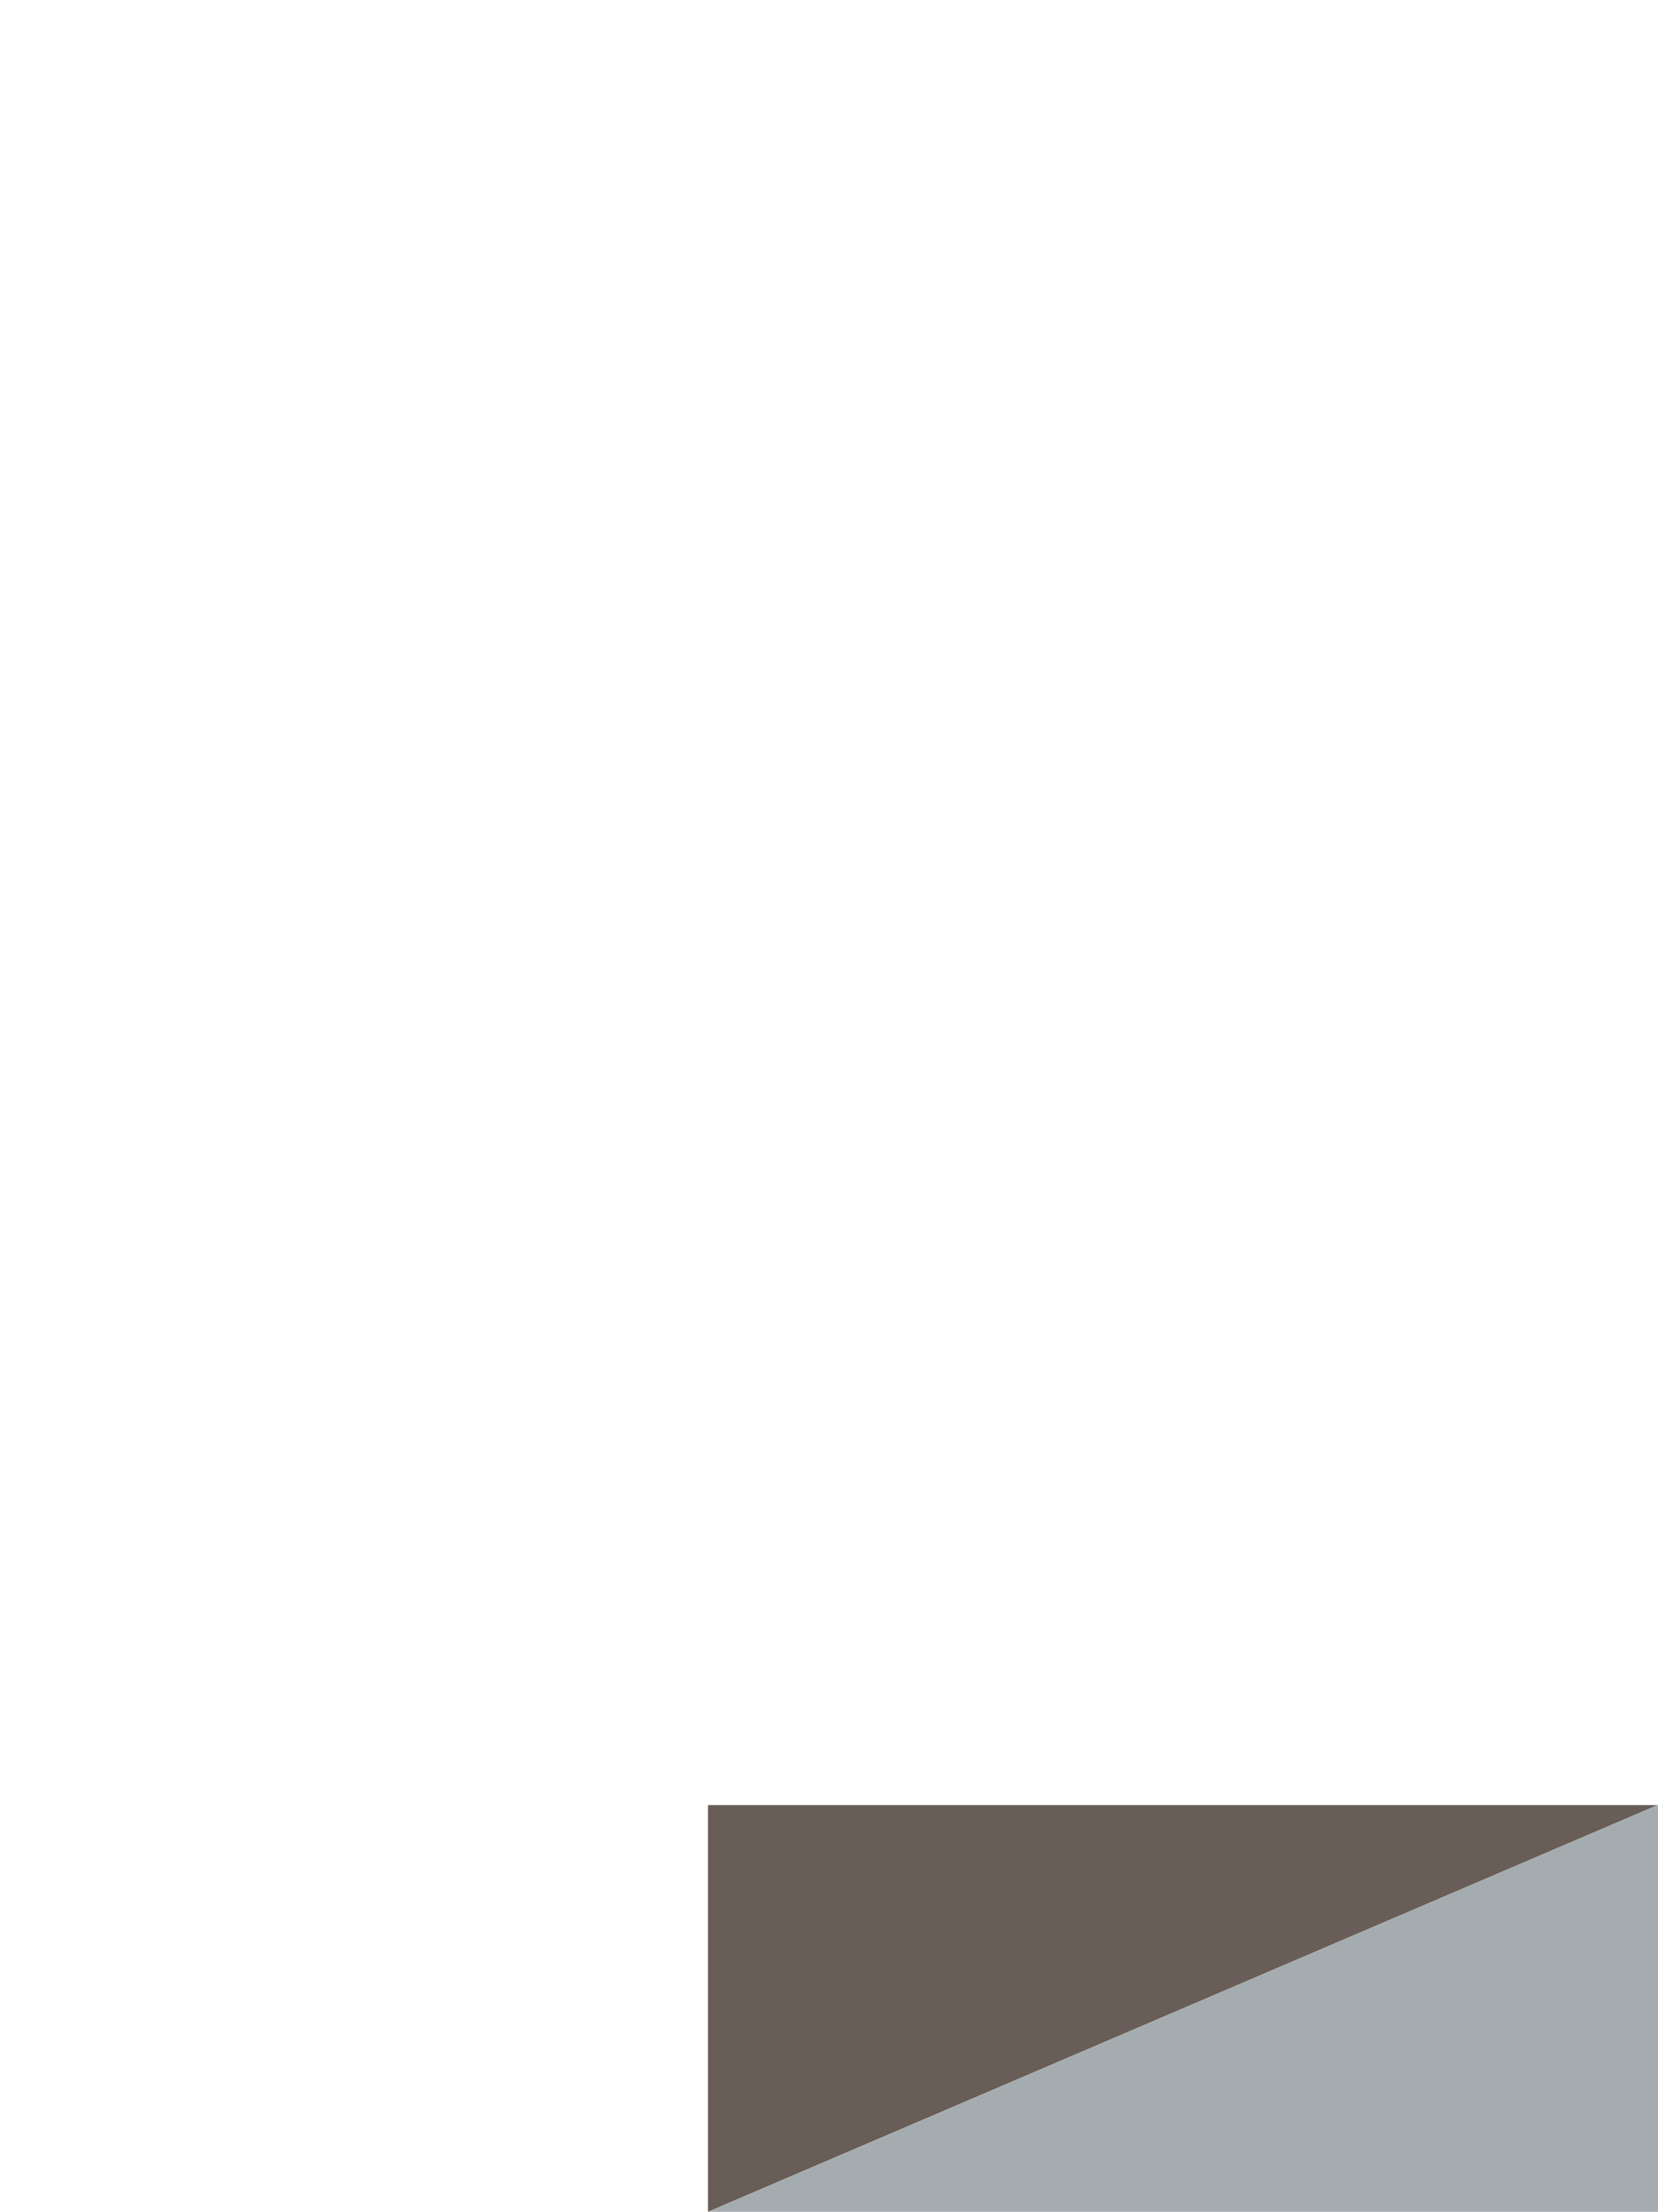 <svg xmlns="http://www.w3.org/2000/svg" xmlns:xlink="http://www.w3.org/1999/xlink" width="755.16" height="1007" viewBox="0 0 755.16 1007">
  <path id="Path_111" data-name="Path 111" d="M15625.16-3654h-432.554l432.554-185.193Z" transform="translate(-14870 4661)" fill="#a5acb0"/>
  <path id="Path_115" data-name="Path 115" d="M15192.605-3839.193h432.554L15192.605-3654Z" transform="translate(-14870.159 4661)" fill="#695e57"/>
</svg>
